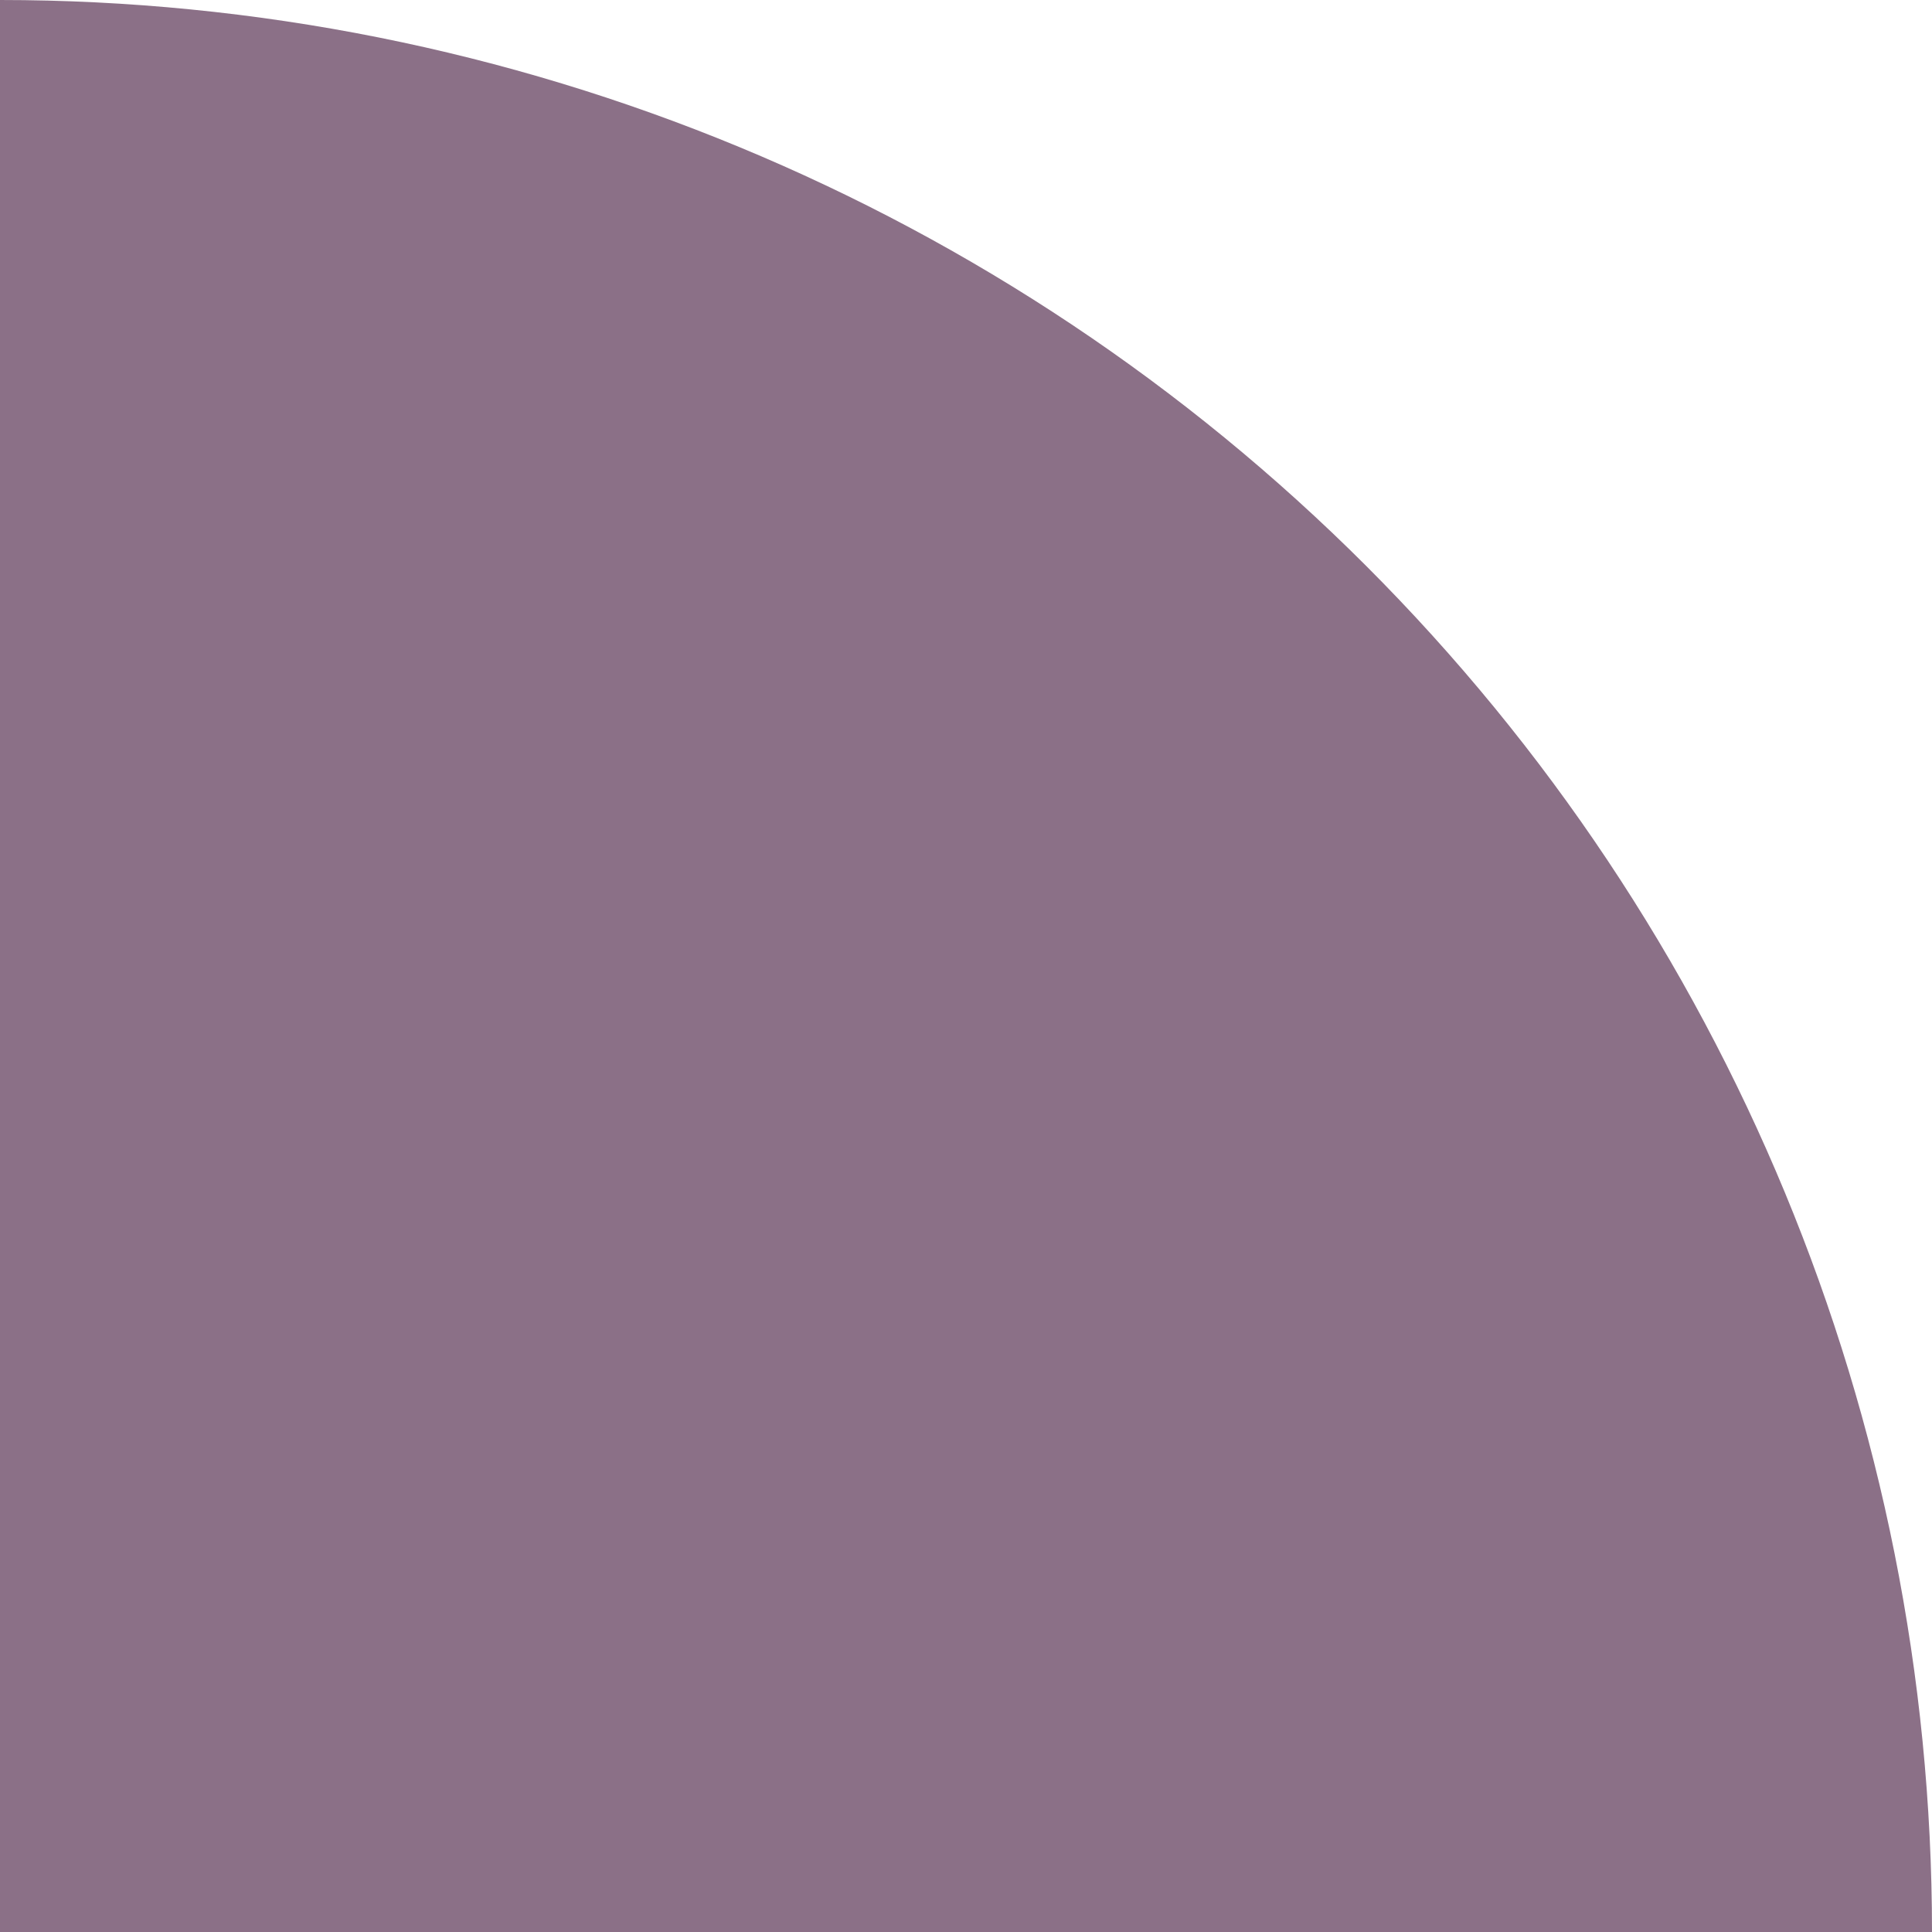<svg width="150" height="150" viewBox="0 0 150 150" fill="none" xmlns="http://www.w3.org/2000/svg">
<path d="M0 0C39.782 0 77.936 15.803 106.066 43.934C134.196 72.064 150 110.218 150 150H0V0Z" fill="#8B7087"/>
</svg>
